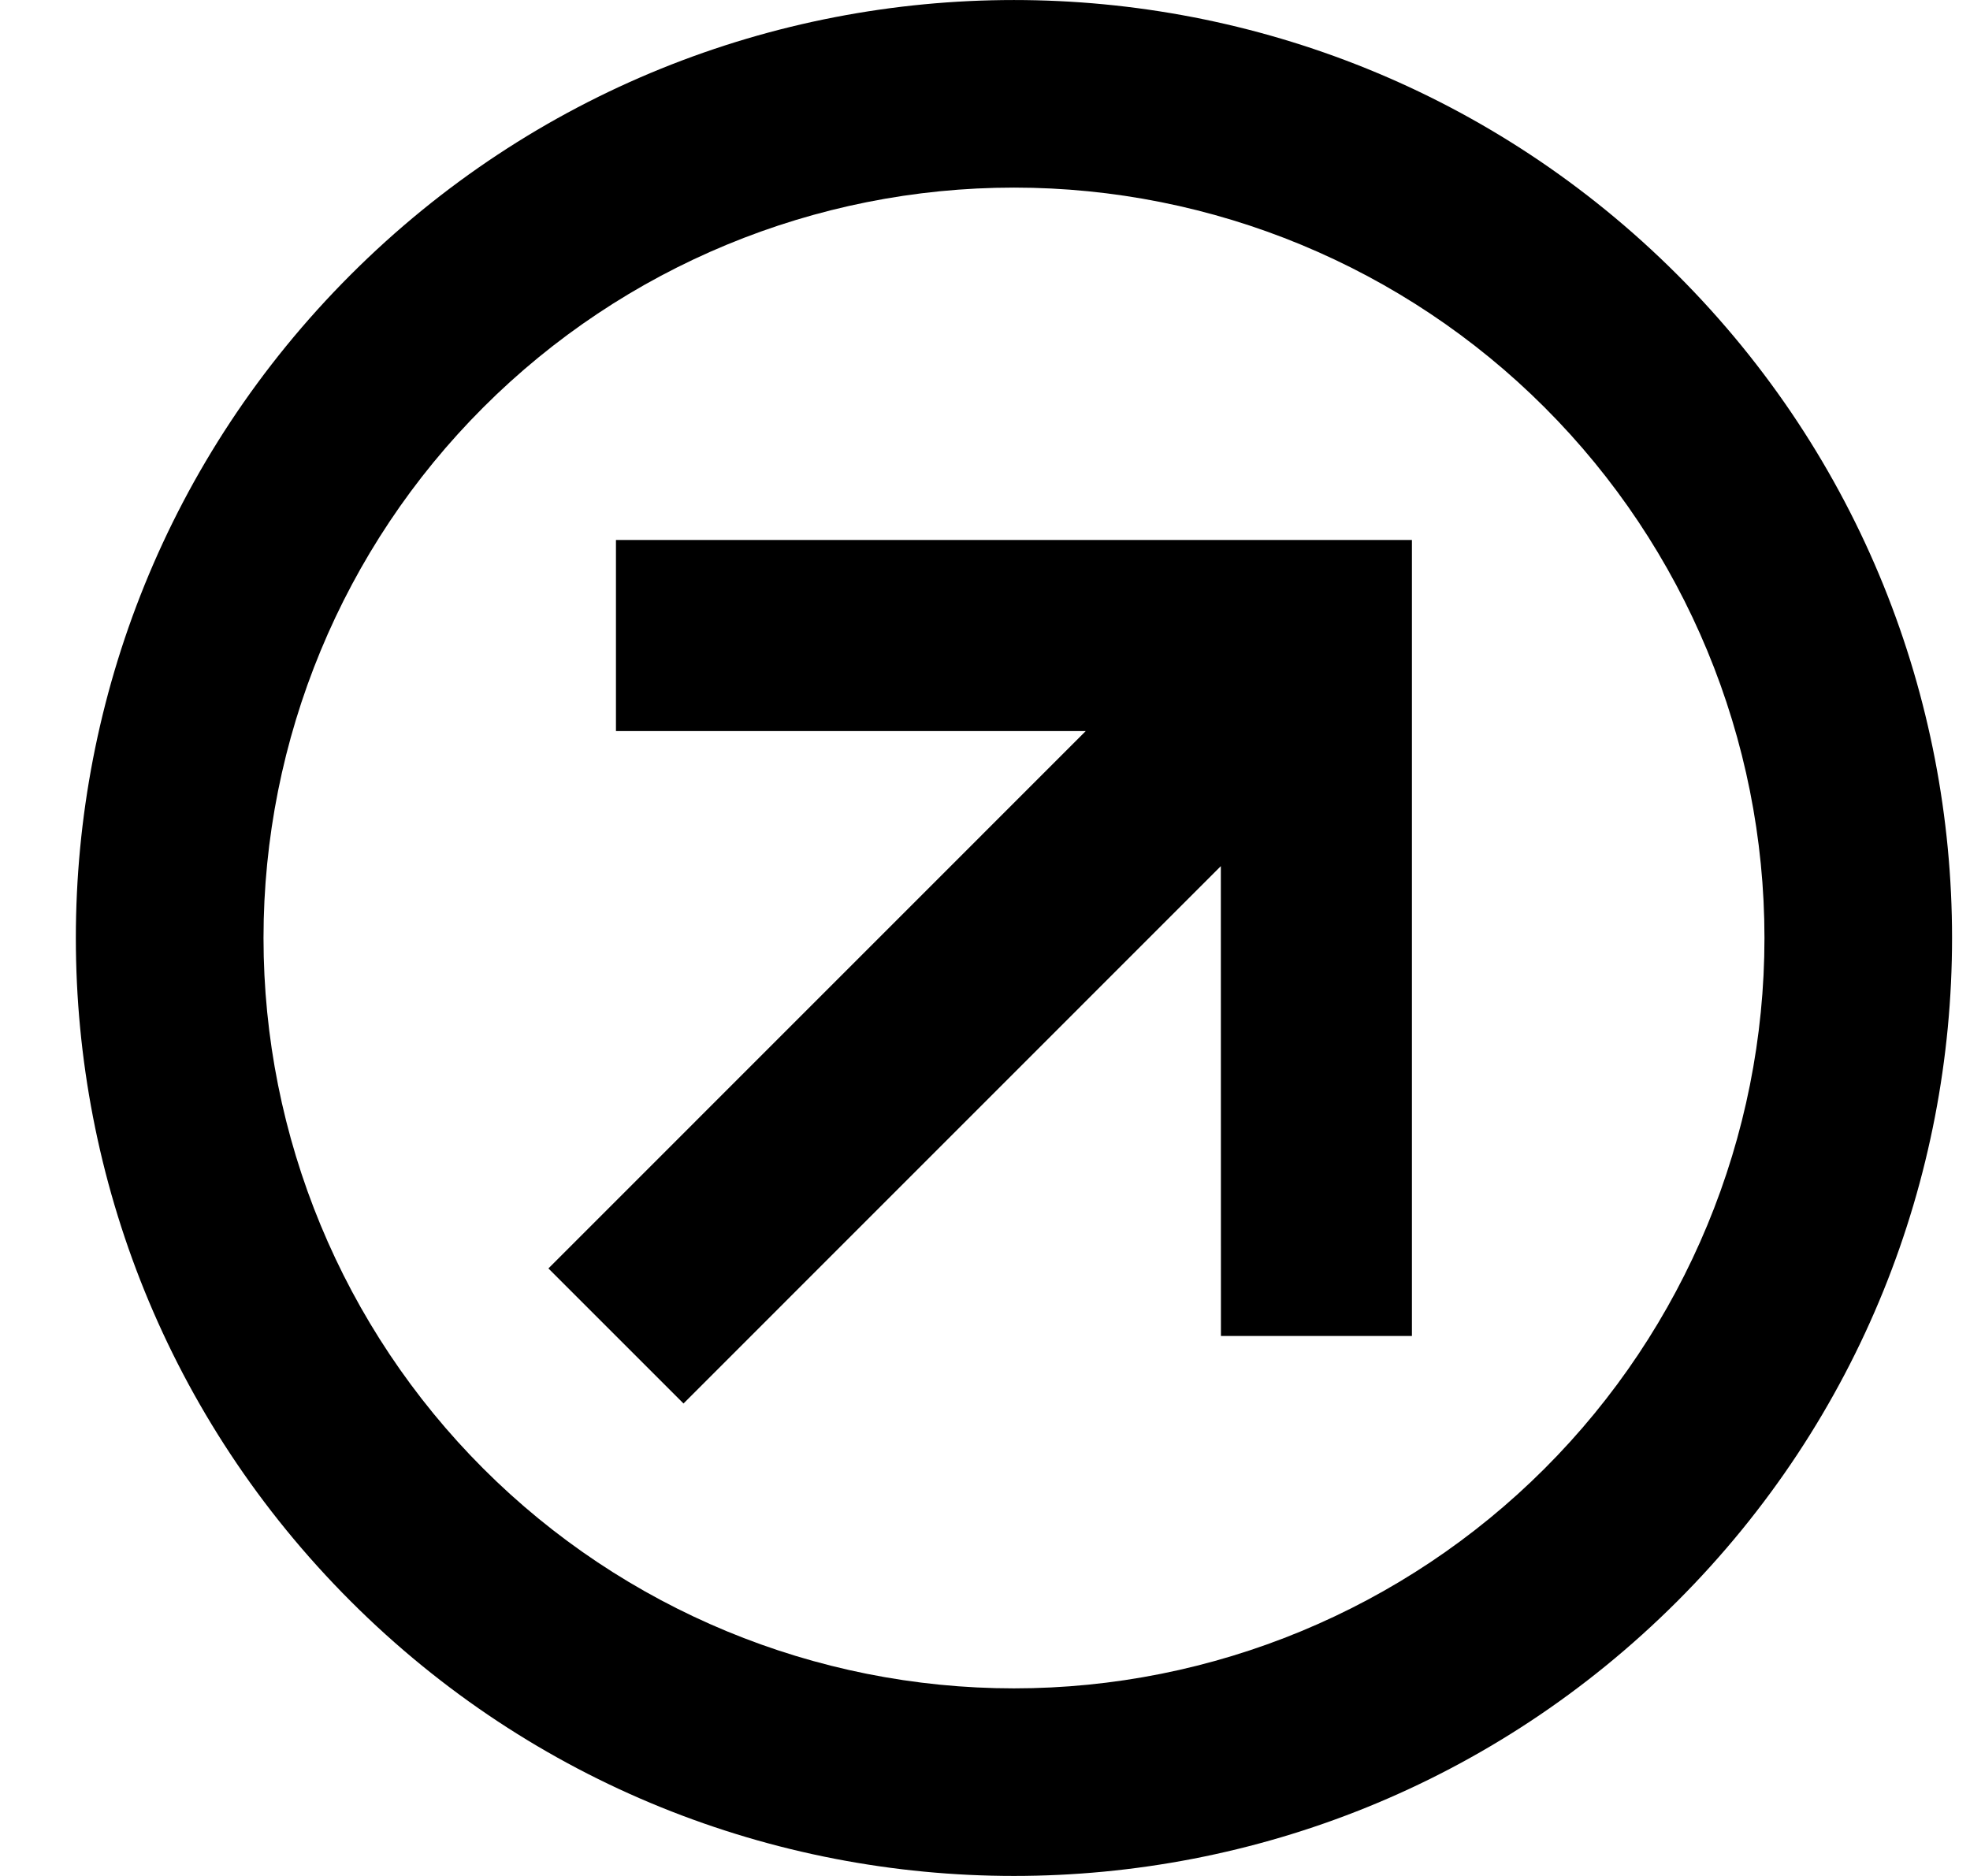 <svg width="21" height="20" viewBox="0 0 21 20" fill="none" xmlns="http://www.w3.org/2000/svg">
<path d="M7.286 14.963L13.014 9.234L13.015 14.243H15.051V5.757H6.566V7.794L11.574 7.794L5.846 13.523L7.286 14.963Z" fill="currentColor"/>
<path fill-rule="evenodd" clip-rule="evenodd" d="M17.88 2.929C21.785 6.834 21.785 13.166 17.88 17.071C13.974 20.976 7.643 20.976 3.738 17.071C-0.168 13.166 -0.168 6.834 3.738 2.929C7.643 -0.976 13.974 -0.976 17.88 2.929ZM18.809 10C18.809 7.878 17.966 5.843 16.465 4.343C14.965 2.843 12.93 2 10.809 2C8.687 2 6.652 2.843 5.152 4.343C3.651 5.843 2.809 7.878 2.809 10C2.809 12.122 3.652 14.157 5.152 15.657C6.652 17.157 8.687 18 10.809 18C12.93 18 14.965 17.157 16.465 15.657C17.966 14.157 18.809 12.122 18.809 10Z" fill="currentColor"/>
</svg>
